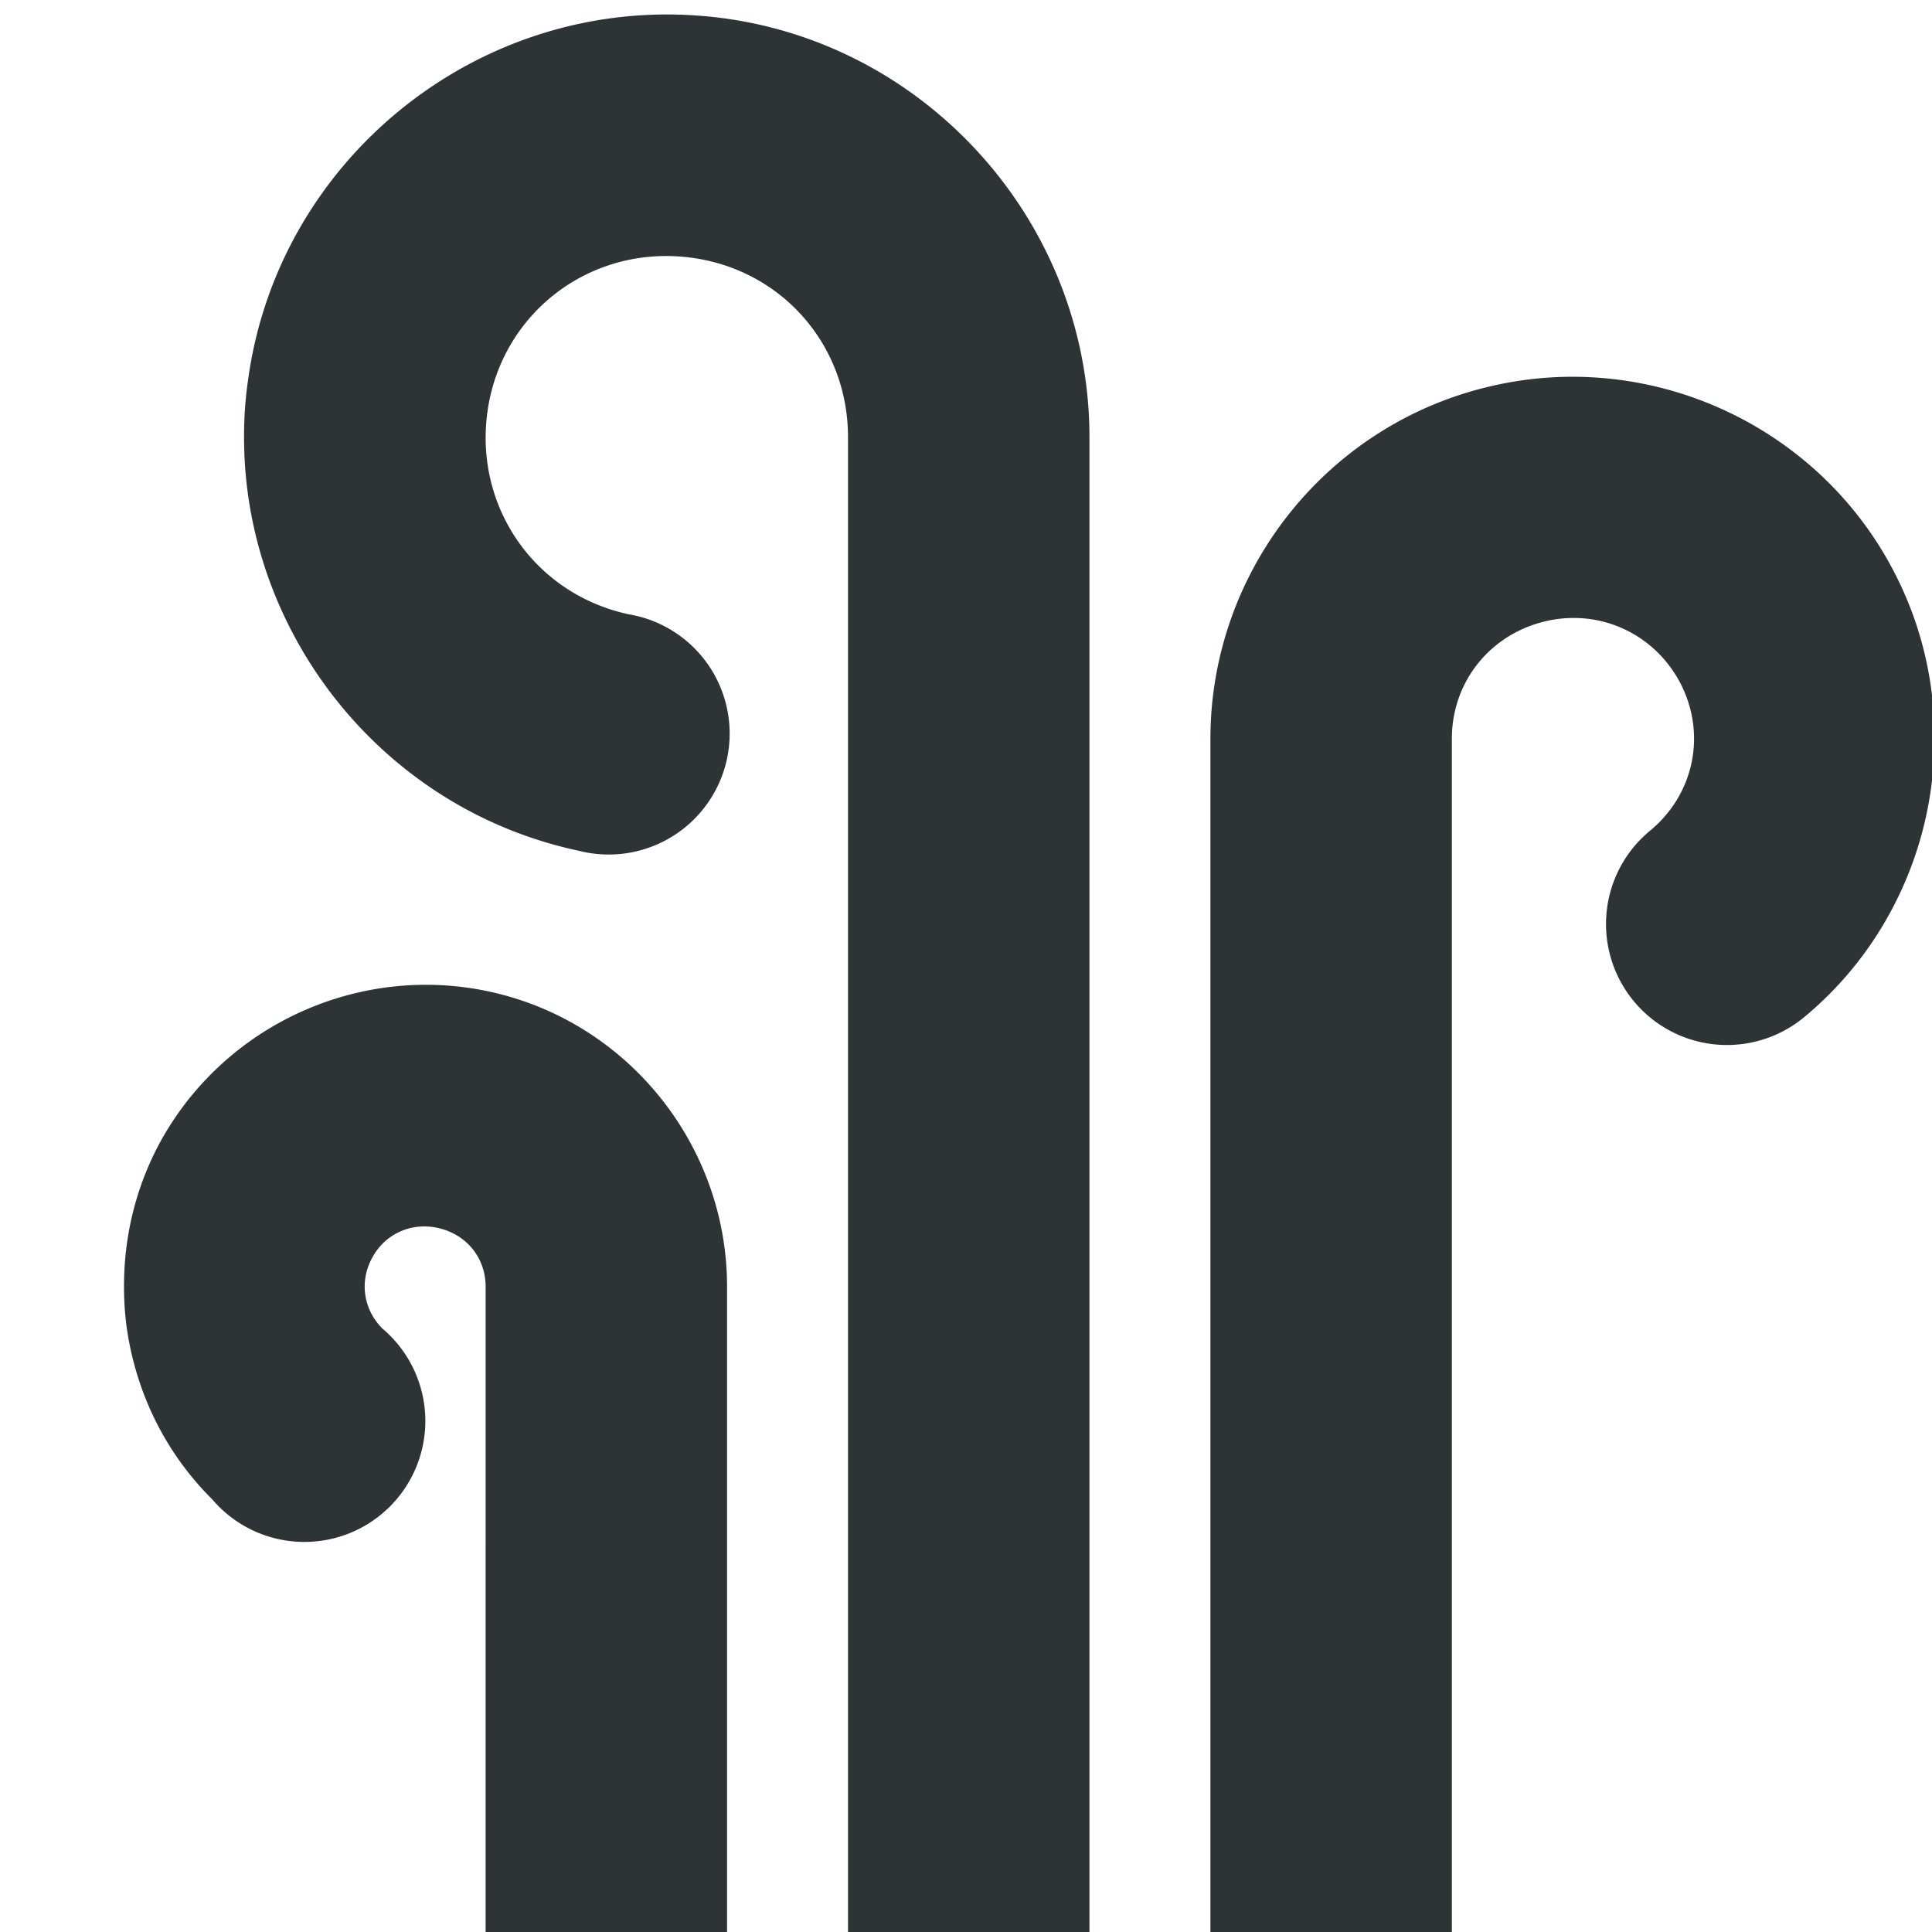 <?xml version="1.0" encoding="UTF-8" standalone="no"?>
<svg
   xmlns:dc="http://purl.org/dc/elements/1.1/"
   xmlns:cc="http://creativecommons.org/ns#"
   xmlns:rdf="http://www.w3.org/1999/02/22-rdf-syntax-ns#"
   xmlns:svg="http://www.w3.org/2000/svg"
   xmlns="http://www.w3.org/2000/svg"
   xmlns:sodipodi="http://sodipodi.sourceforge.net/DTD/sodipodi-0.dtd"
   xmlns:inkscape="http://www.inkscape.org/namespaces/inkscape"
   width="4.233mm"
   height="4.233mm"
   version="1.1"
   viewBox="0 0 4.233 4.233"
   id="svg14"
   sodipodi:docname="flypie-smelly-symbolic.svg"
   inkscape:version="1.0.2 (e86c870879, 2021-01-15)">
  <defs
     id="defs18" />
  <sodipodi:namedview
     pagecolor="#ffffff"
     bordercolor="#666666"
     borderopacity="1"
     objecttolerance="10"
     gridtolerance="10"
     guidetolerance="10"
     inkscape:pageopacity="0"
     inkscape:pageshadow="2"
     inkscape:window-width="1920"
     inkscape:window-height="1131"
     id="namedview16"
     showgrid="false"
     inkscape:zoom="12.959127"
     inkscape:cx="-1.686595"
     inkscape:cy="5.9280648"
     inkscape:window-x="0"
     inkscape:window-y="32"
     inkscape:window-maximized="1"
     inkscape:current-layer="svg14"
     inkscape:document-rotation="0" />
  <path
     id="path4416-3"
     d="m 0.272,2.798 c -0.001,0.036 5.2917e-4,0.071 0.005,0.106 0.019,0.141 0.082,0.276 0.188,0.381 A 0.265,0.265 0 1 0 0.838,2.911 c -0.043,-0.043 -0.051,-0.106 -0.021,-0.158 0.03,-0.053 0.09,-0.077 0.149,-0.061 0.059,0.016 0.098,0.066 0.098,0.127 V 4.265 H 1.593 V 2.819 C 1.593,2.521 1.391,2.257 1.103,2.18 0.815,2.103 0.509,2.23 0.359,2.488 0.303,2.585 0.275,2.692 0.272,2.798 Z M 0.536,1.007 C 0.558,1.416 0.854,1.776 1.268,1.864 A 0.265,0.265 0 1 0 1.378,1.346 C 1.172,1.302 1.039,1.111 1.068,0.902 1.097,0.694 1.279,0.547 1.489,0.562 1.7,0.577 1.858,0.747 1.858,0.958 V 4.265 H 2.387 V 0.958 C 2.387,0.474 2.008,0.067 1.526,0.034 1.043,-2.14184e-5 0.611,0.35 0.544,0.829 0.535,0.889 0.533,0.948 0.536,1.007 Z M 2.652,4.265 H 3.181 V 1.619 a 0.265,0.265 0 0 0 0,-5.292e-4 c 0,-0.124 0.083,-0.228 0.204,-0.257 0.121,-0.029 0.242,0.028 0.298,0.138 0.056,0.111 0.028,0.241 -0.067,0.32 A 0.265,0.265 0 1 0 3.956,2.226 C 4.096,2.109 4.187,1.949 4.222,1.779 4.257,1.608 4.237,1.426 4.155,1.263 3.991,0.935 3.619,0.762 3.263,0.847 2.906,0.931 2.652,1.252 2.652,1.619 a 0.265,0.265 0 0 0 0,5.159e-4 z"
     style="color:#000000;font-style:normal;font-variant:normal;font-weight:normal;font-stretch:normal;font-size:medium;line-height:normal;font-family:sans-serif;font-variant-ligatures:normal;font-variant-position:normal;font-variant-caps:normal;font-variant-numeric:normal;font-variant-alternates:normal;font-feature-settings:normal;text-indent:0;text-align:start;text-decoration:none;text-decoration-line:none;text-decoration-style:solid;text-decoration-color:#000000;letter-spacing:normal;word-spacing:normal;text-transform:none;writing-mode:lr-tb;direction:ltr;text-orientation:mixed;dominant-baseline:auto;baseline-shift:baseline;text-anchor:start;white-space:normal;shape-padding:0;clip-rule:nonzero;display:inline;overflow:visible;visibility:visible;isolation:auto;mix-blend-mode:normal;color-interpolation:sRGB;color-interpolation-filters:linearRGB;solid-color:#000000;solid-opacity:1;vector-effect:none;fill:#2e3436;fill-opacity:1;fill-rule:nonzero;stroke:none;stroke-width:0.529;stroke-linecap:round;stroke-linejoin:round;stroke-miterlimit:4;stroke-dasharray:none;stroke-dashoffset:56;stroke-opacity:1;color-rendering:auto;image-rendering:auto;shape-rendering:auto;text-rendering:auto;enable-background:new" />
</svg>
